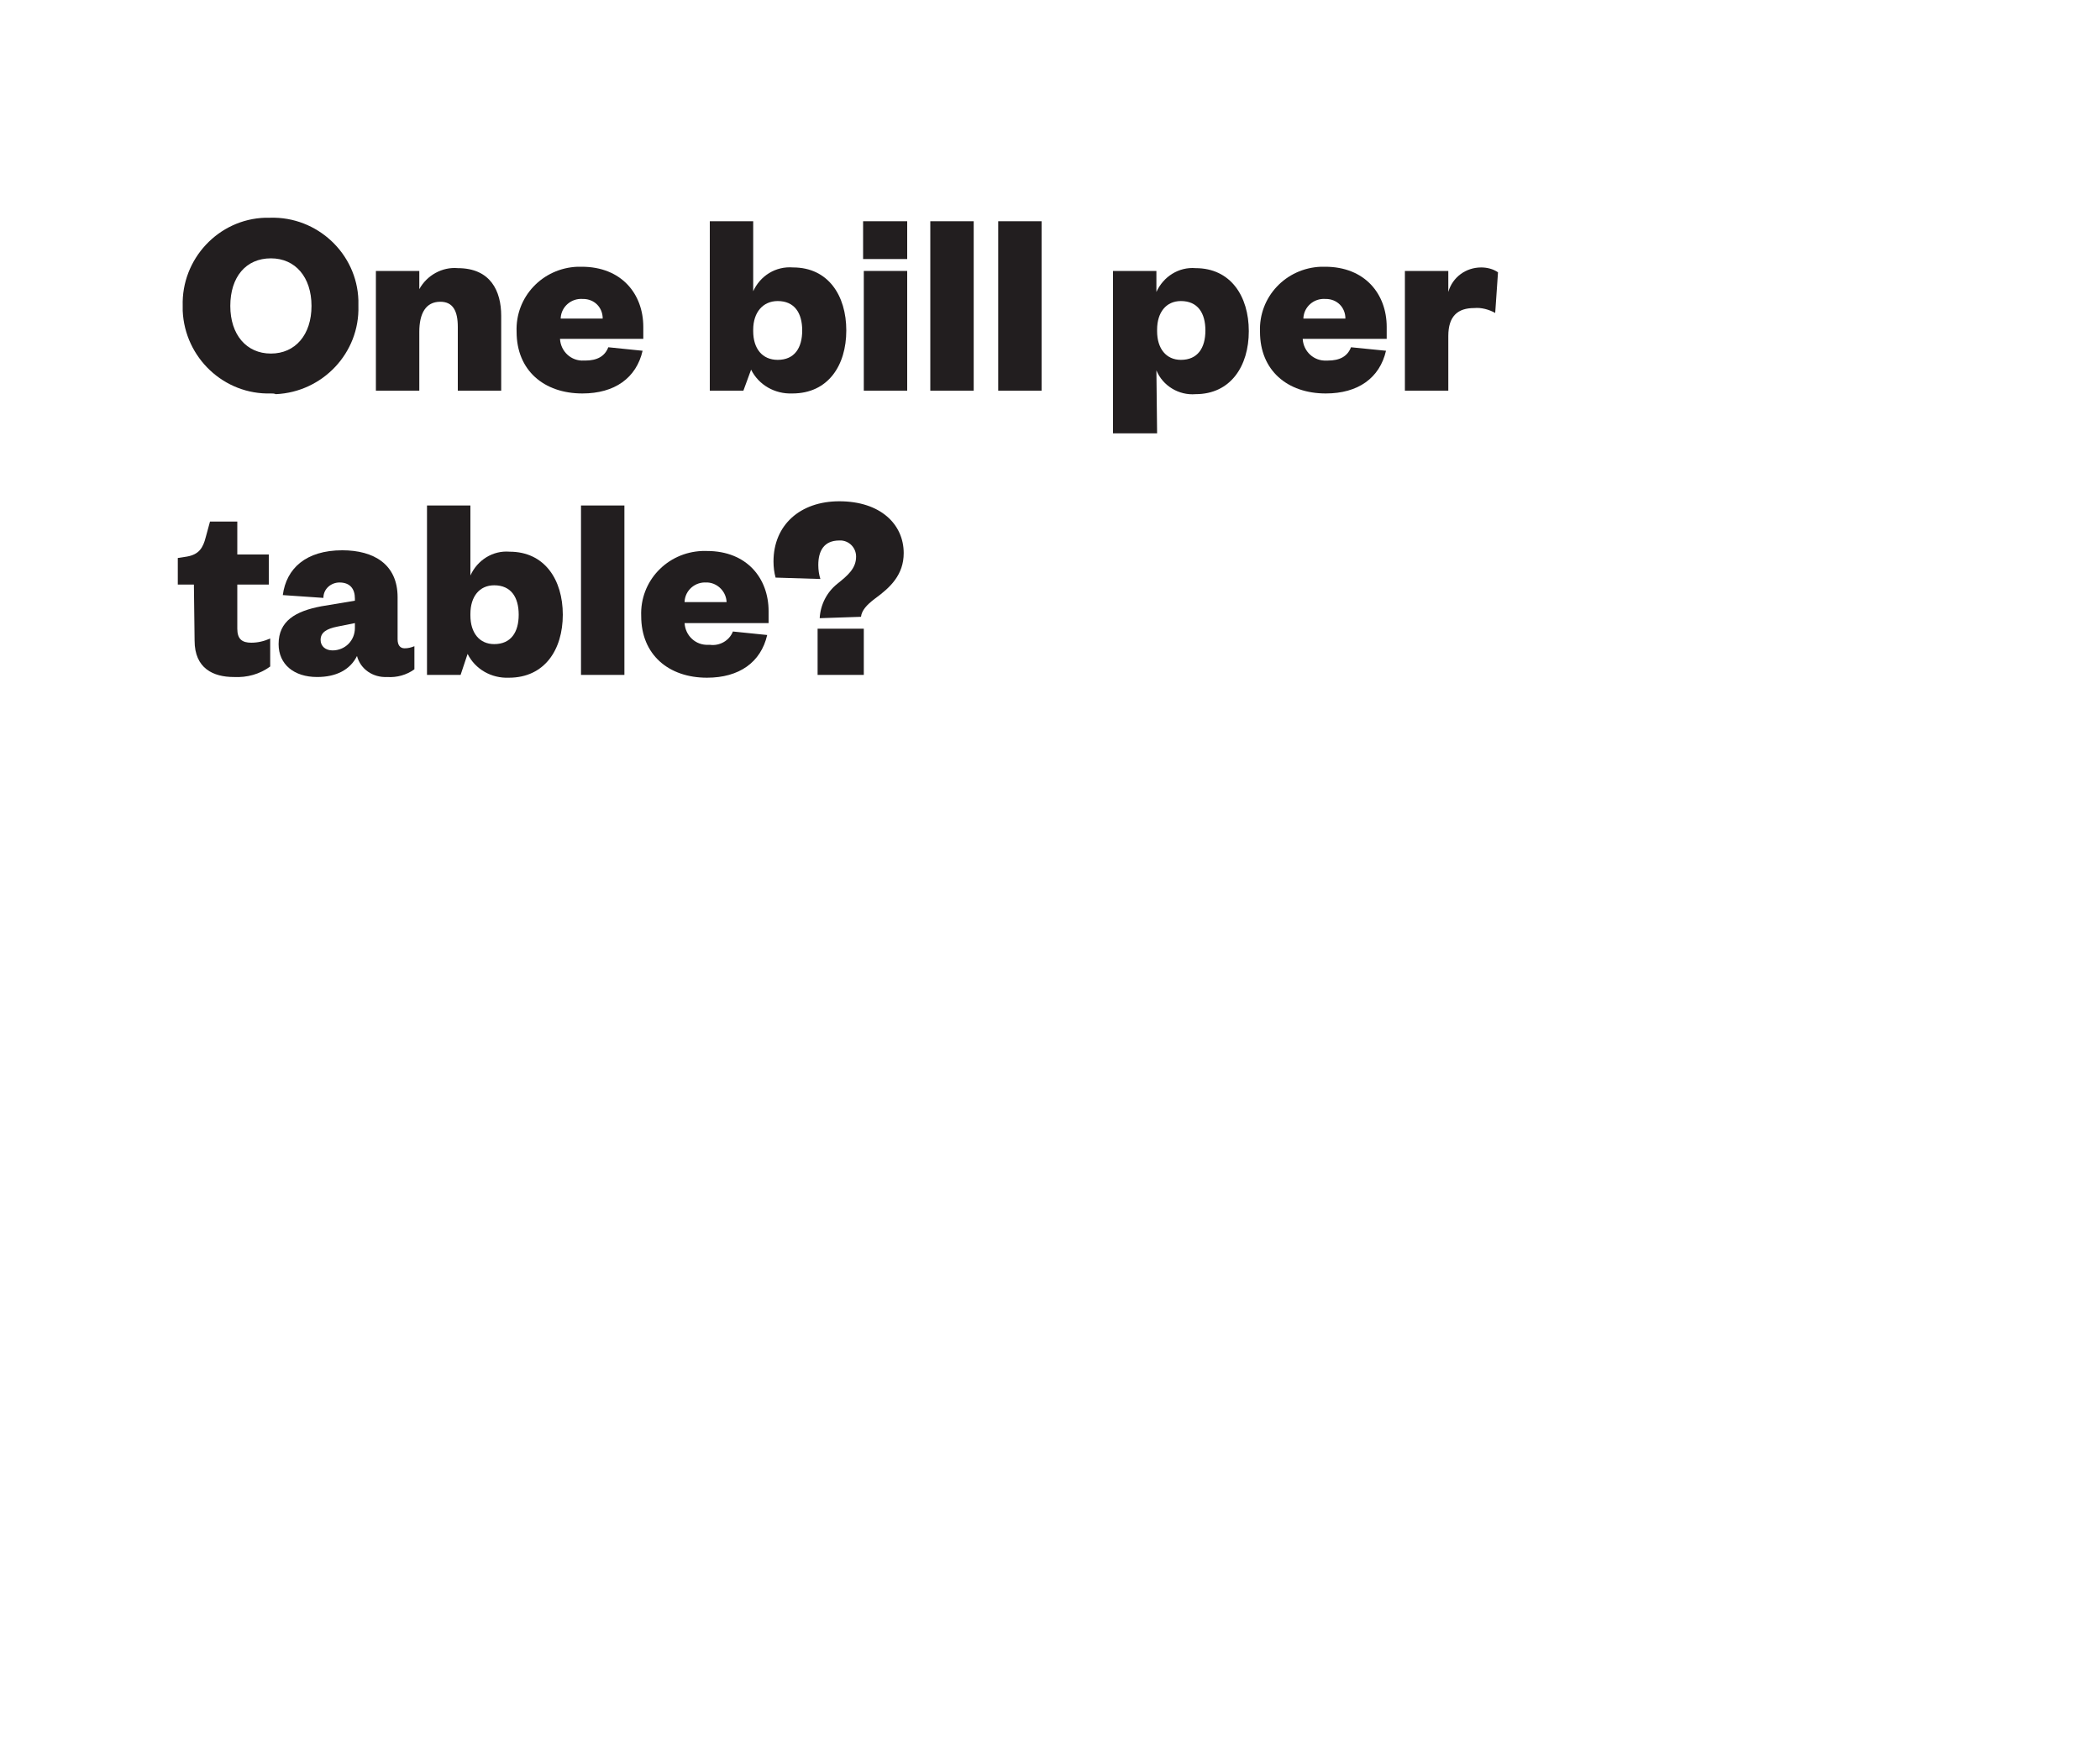 <?xml version="1.0" encoding="utf-8"?>
<!-- Generator: Adobe Illustrator 25.4.1, SVG Export Plug-In . SVG Version: 6.00 Build 0)  -->
<svg version="1.1" id="Layer_1" xmlns="http://www.w3.org/2000/svg" xmlns:xlink="http://www.w3.org/1999/xlink" x="0px" y="0px"
	 viewBox="0 0 300 250" style="enable-background:new 0 0 300 250;" xml:space="preserve">
<style type="text/css">
	.st0{clip-path:url(#SVGID_00000139280817012932140700000007150236995087982234_);}
	.st1{fill:#221E1F;}
	.st2{clip-path:url(#SVGID_00000091002640986464606640000015638414893055124646_);}
</style>
<g>
	<defs>
		<rect id="SVGID_1_" width="300" height="250"/>
	</defs>
	<clipPath id="SVGID_00000139983067922893156860000010964082567867033995_">
		<use xlink:href="#SVGID_1_"  style="overflow:visible;"/>
	</clipPath>
	<g style="clip-path:url(#SVGID_00000139983067922893156860000010964082567867033995_);">
		<path class="st1" d="M38.7,56.2c-6.7,0.2-12.3-5.1-12.6-11.8c0-0.2,0-0.5,0-0.7c-0.2-6.7,5.1-12.4,11.8-12.6c0.2,0,0.5,0,0.7,0
			c6.7-0.2,12.4,5.1,12.6,11.8c0,0.3,0,0.5,0,0.8c0.2,6.7-5.1,12.3-11.8,12.6C39.2,56.2,38.9,56.2,38.7,56.2z M38.7,36.9
			c-3.6,0-5.8,2.7-5.8,6.8s2.3,6.8,5.8,6.8s5.8-2.7,5.8-6.8S42.2,36.9,38.7,36.9z"/>
		<path class="st1" d="M59.9,55.8h-6.2V38.7h6.2v2.6c1.1-2,3.3-3.2,5.5-3c4.7,0,6.2,3.3,6.2,6.8v10.7h-6.2v-9.1
			c0-2.3-0.7-3.6-2.5-3.6c-2.1,0-3,1.7-3,4.3L59.9,55.8z"/>
		<path class="st1" d="M91.8,50.1c-0.9,3.9-4,6.1-8.6,6.1c-5.5,0-9.4-3.3-9.4-8.8c-0.2-5,3.7-9.1,8.7-9.3c0.2,0,0.4,0,0.6,0
			c5.7,0,8.8,3.9,8.8,8.6v1.7H80c0.1,1.8,1.6,3.2,3.4,3.1c0.1,0,0.1,0,0.2,0c1.7,0,2.8-0.6,3.3-1.9L91.8,50.1z M86.1,45.5
			c0-1.6-1.2-2.8-2.8-2.8c0,0-0.1,0-0.1,0c-1.6-0.1-3,1.1-3.1,2.7c0,0,0,0.1,0,0.1H86.1z"/>
		<path class="st1" d="M106.2,55.8h-4.8V31.6h6.2v10c1-2.2,3.2-3.6,5.7-3.4c5,0,7.6,4,7.6,9s-2.6,9-7.7,9c-2.5,0.1-4.8-1.2-5.9-3.4
			L106.2,55.8z M107.6,47.3c0,2.5,1.3,4.1,3.5,4.1c2.4,0,3.5-1.7,3.5-4.2s-1.1-4.2-3.5-4.2c-2.1,0-3.5,1.6-3.5,4.1V47.3z"/>
		<path class="st1" d="M123.3,31.6h6.3V37h-6.3V31.6z M129.6,38.7v17.1h-6.2V38.7H129.6z"/>
		<path class="st1" d="M139.1,31.6v24.2h-6.2V31.6H139.1z"/>
		<path class="st1" d="M148.8,31.6v24.2h-6.2V31.6H148.8z"/>
		<path class="st1" d="M165.3,61.9H159V38.7h6.2v3c1-2.2,3.2-3.6,5.6-3.4c5,0,7.6,4,7.6,9s-2.6,9-7.6,9c-2.4,0.2-4.7-1.2-5.6-3.4
			L165.3,61.9z M165.3,47.3c0,2.5,1.3,4.1,3.4,4.1c2.4,0,3.5-1.7,3.5-4.2s-1.1-4.2-3.5-4.2c-2.1,0-3.4,1.6-3.4,4.1L165.3,47.3z"/>
		<path class="st1" d="M198,50.1c-0.9,3.9-4,6.1-8.6,6.1c-5.5,0-9.4-3.3-9.4-8.8c-0.2-5,3.7-9.1,8.7-9.3c0.2,0,0.4,0,0.6,0
			c5.7,0,8.8,3.9,8.8,8.6v1.7h-12c0.1,1.8,1.6,3.2,3.4,3.1c0.1,0,0.1,0,0.2,0c1.7,0,2.8-0.6,3.3-1.9L198,50.1z M192.2,45.5
			c0-1.6-1.2-2.8-2.8-2.8c0,0-0.1,0-0.1,0c-1.6-0.1-3,1.1-3.1,2.7c0,0,0,0.1,0,0.1H192.2z"/>
		<path class="st1" d="M213.6,44.7c-0.9-0.5-2-0.8-3-0.7c-2.3,0-3.7,1.1-3.7,4v7.8h-6.2V38.7h6.2v3c0.6-2.1,2.5-3.5,4.7-3.5
			c0.8,0,1.7,0.2,2.4,0.7L213.6,44.7z"/>
	</g>
</g>
<g>
	<defs>
		<rect id="SVGID_00000064317911316620592650000005011914149486037438_" width="300" height="250"/>
	</defs>
	<clipPath id="SVGID_00000048461506508936087000000015326547522645771432_">
		<use xlink:href="#SVGID_00000064317911316620592650000005011914149486037438_"  style="overflow:visible;"/>
	</clipPath>
	<g style="clip-path:url(#SVGID_00000048461506508936087000000015326547522645771432_);">
		<path class="st1" d="M27.7,83.5h-2.3v-3.8l1.3-0.2c1.7-0.3,2.3-1.2,2.7-2.8l0.6-2.2h3.9v4.7h4.5v4.3h-4.5v6.3c0,1.5,0.7,2,2,2
			c0.9,0,1.8-0.2,2.7-0.6v4c-1.5,1.1-3.3,1.6-5.2,1.5c-2.9,0-5.6-1.2-5.6-5.2L27.7,83.5z"/>
		<path class="st1" d="M56.8,91.3c0,0.9,0.4,1.3,1,1.3c0.5,0,0.9-0.1,1.4-0.3v3.3c-1.1,0.8-2.5,1.2-3.9,1.1c-2,0.1-3.8-1.1-4.3-3
			c-1,2-3,3-5.7,3c-3.3,0-5.5-1.8-5.5-4.7c0-3.3,2.4-4.7,6.1-5.4l4.8-0.8v-0.3c0-1.4-0.7-2.3-2.2-2.3c-1.2,0-2.3,0.9-2.3,2.2
			l-5.8-0.4c0.5-3.8,3.3-6.4,8.5-6.4c4.5,0,7.9,2,7.9,6.7L56.8,91.3z M50.7,89l-2.5,0.5c-1.5,0.3-2.4,0.8-2.4,1.9
			c0,0.9,0.7,1.5,1.7,1.5c1.8,0,3.2-1.4,3.2-3.2c0-0.1,0-0.2,0-0.3V89z"/>
		<path class="st1" d="M65.8,96.4H61V72.2h6.2v10c1-2.2,3.2-3.6,5.6-3.4c5,0,7.6,4,7.6,9s-2.6,9-7.7,9c-2.5,0.1-4.8-1.2-5.9-3.4
			L65.8,96.4z M67.2,87.9c0,2.5,1.3,4.1,3.4,4.1c2.4,0,3.5-1.7,3.5-4.2s-1.1-4.2-3.5-4.2c-2.1,0-3.4,1.6-3.4,4.1V87.9z"/>
		<path class="st1" d="M89.2,72.2v24.2H83V72.2H89.2z"/>
		<path class="st1" d="M109.6,90.7c-0.9,3.9-4,6.1-8.6,6.1c-5.5,0-9.4-3.3-9.4-8.8c-0.2-5,3.7-9.1,8.7-9.3c0.2,0,0.5,0,0.7,0
			c5.7,0,8.8,3.9,8.8,8.6v1.7h-12c0.1,1.8,1.6,3.2,3.4,3.1c0.1,0,0.1,0,0.2,0c1.4,0.2,2.8-0.6,3.3-1.9L109.6,90.7z M103.8,86.1
			c0-1.5-1.2-2.8-2.7-2.9c-0.1,0-0.1,0-0.2,0c-1.6-0.1-3,1.1-3.1,2.7c0,0,0,0.1,0,0.1H103.8z"/>
		<path class="st1" d="M117.1,88.3c0.1-1.9,1-3.7,2.5-4.9c1.5-1.2,2.7-2.2,2.7-3.9c0-1.2-0.9-2.2-2.1-2.3c-0.1,0-0.2,0-0.3,0
			c-2.2,0-3,1.5-3,3.5c0,0.7,0.1,1.4,0.3,2l-6.4-0.2c-0.2-0.7-0.3-1.5-0.3-2.3c0-5.2,3.8-8.6,9.4-8.6c5.9,0,9.2,3.3,9.2,7.4
			c0,3.1-1.9,4.9-4.1,6.5c-1.2,0.9-1.9,1.7-2,2.6L117.1,88.3z M116.8,89.8h6.6v6.6h-6.6V89.8z"/>
	</g>
</g>
</svg>
